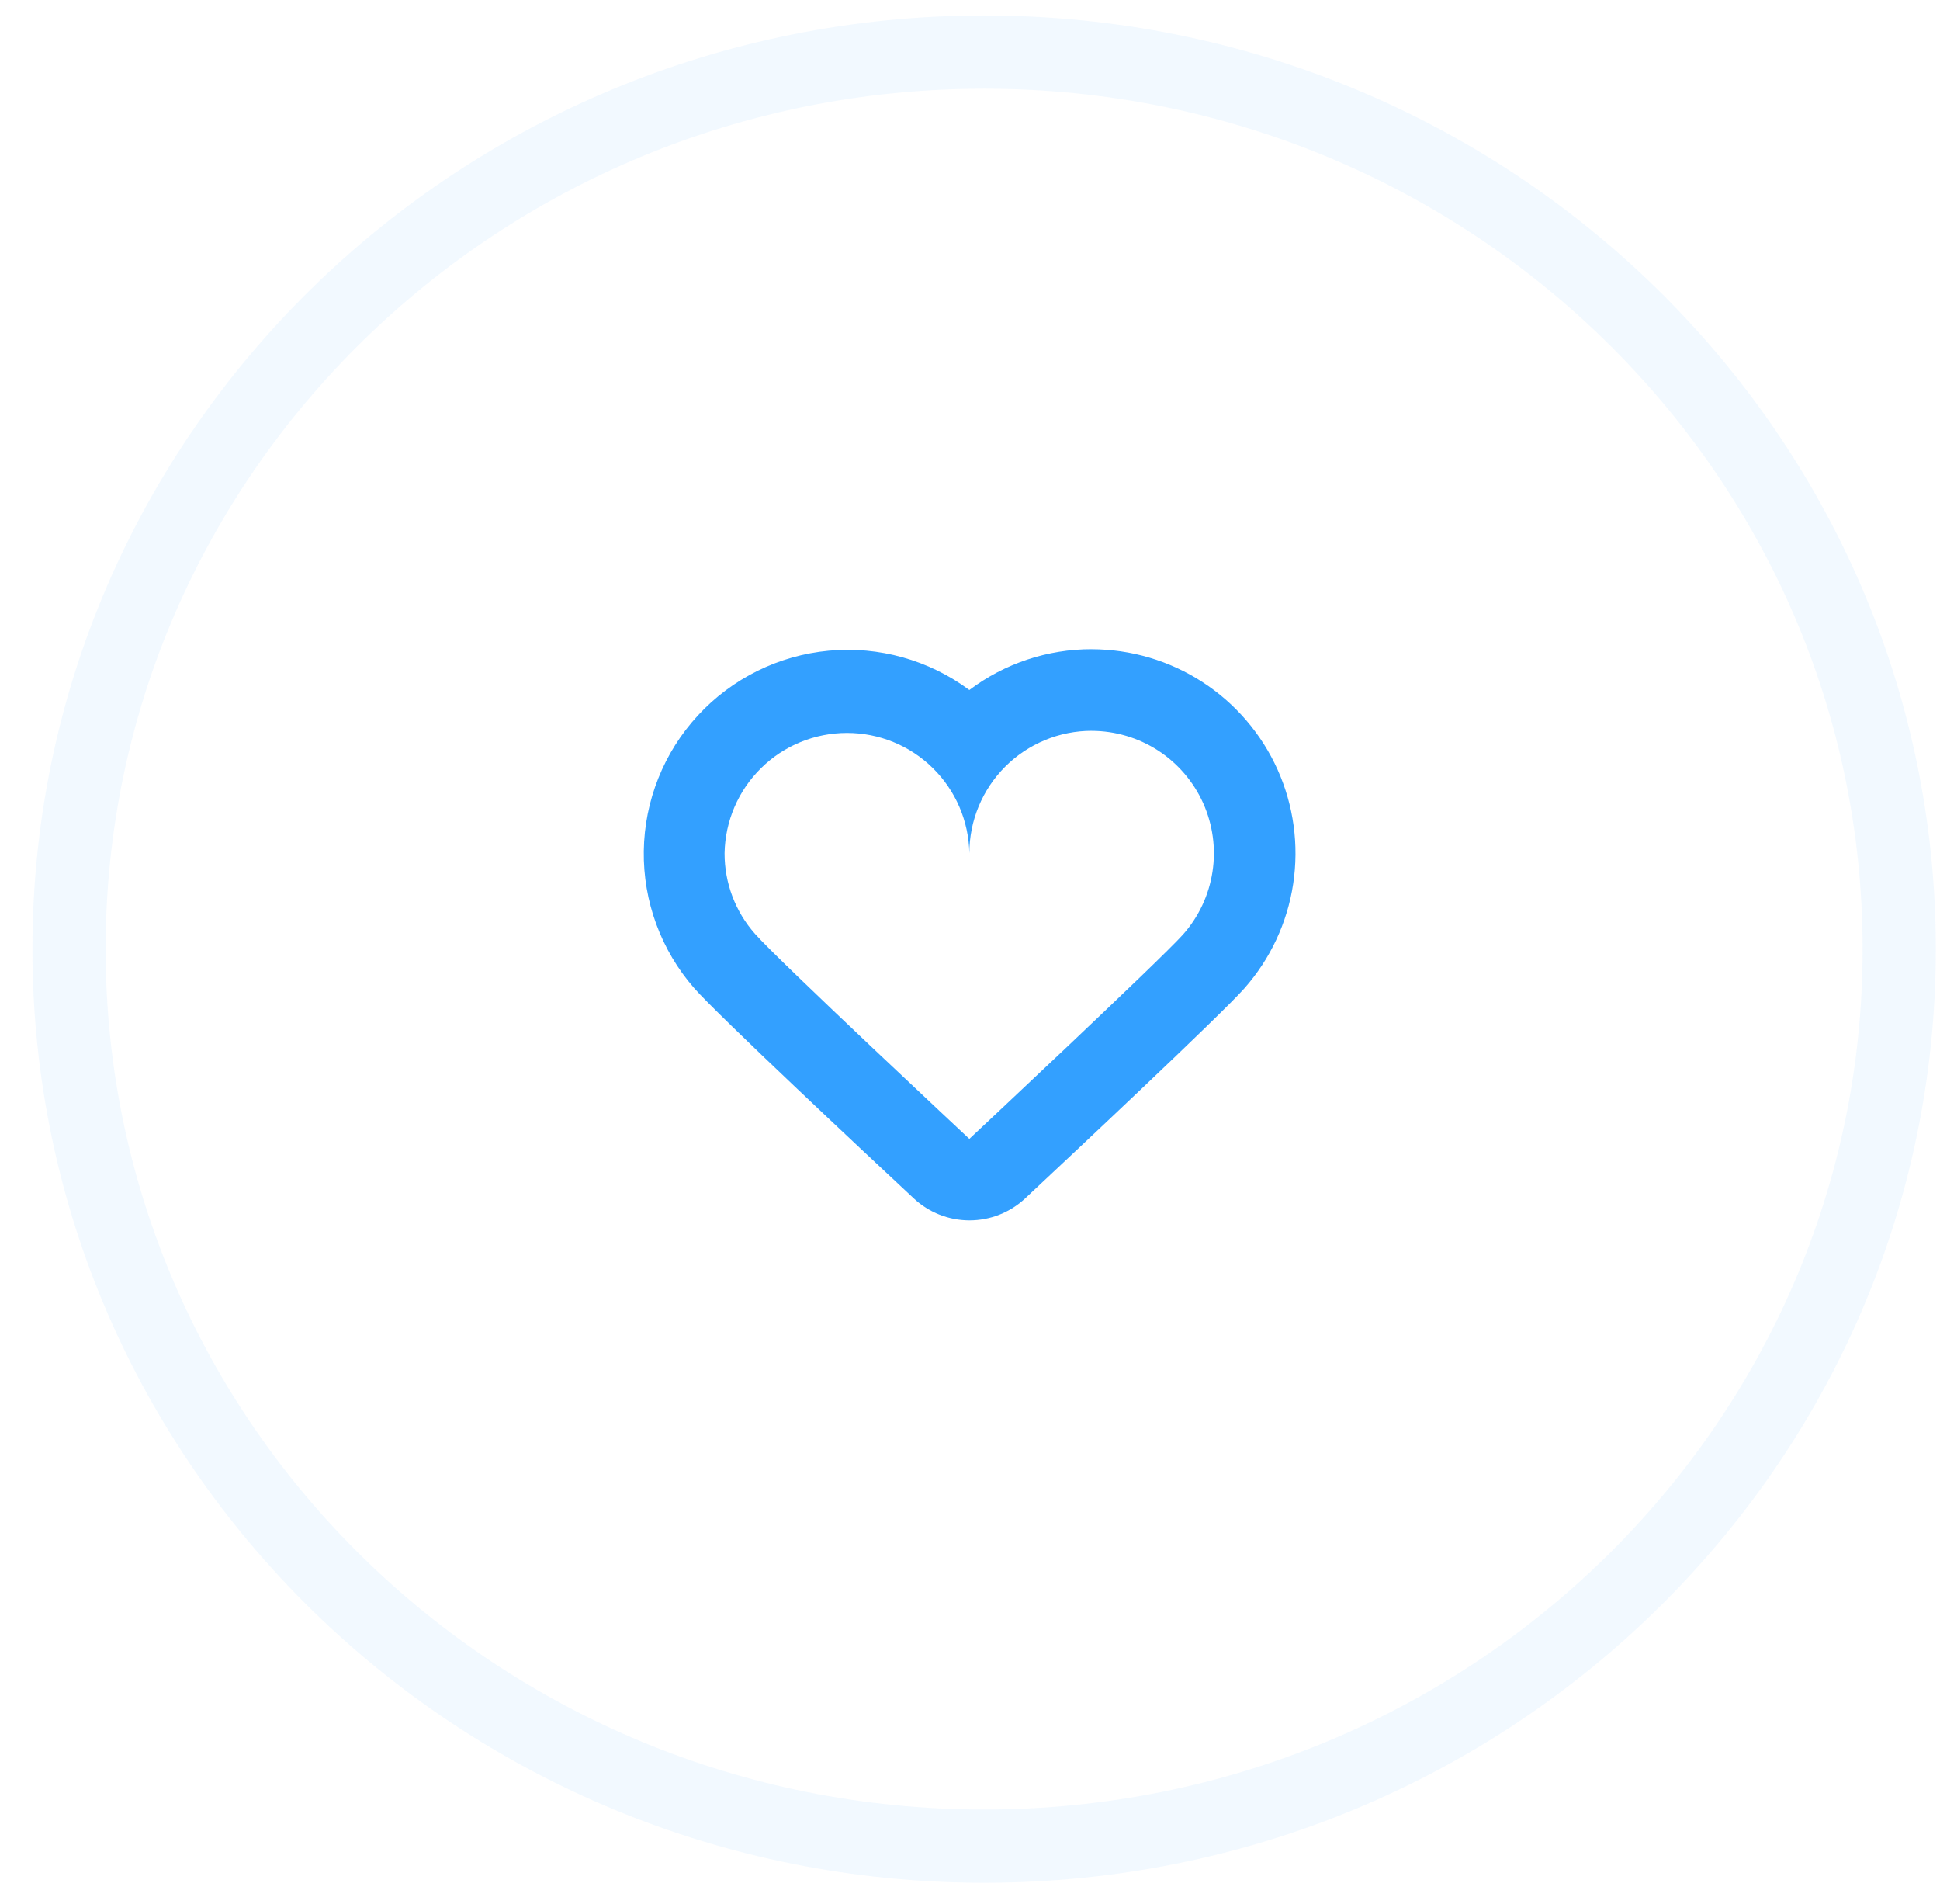 <svg width="53" height="52" viewBox="0 0 53 52" fill="none" xmlns="http://www.w3.org/2000/svg">
<g opacity="0.25">
<path opacity="0.25" d="M26.886 50.423C40.693 50.423 51.886 39.454 51.886 25.923C51.886 12.392 40.693 1.423 26.886 1.423C13.079 1.423 1.886 12.392 1.886 25.923C1.886 39.454 13.079 50.423 26.886 50.423Z" stroke="#33A0FF" stroke-width="2"/>
</g>
<path fill-rule="evenodd" clip-rule="evenodd" d="M29.822 19.961C30.466 19.962 31.096 20.148 31.637 20.498C32.177 20.848 32.605 21.347 32.869 21.934C33.133 22.521 33.222 23.172 33.125 23.808C33.028 24.445 32.749 25.04 32.322 25.522C31.709 26.213 26.482 31.106 26.482 31.106C26.482 31.106 21.244 26.213 20.631 25.511C20.09 24.904 19.793 24.117 19.795 23.304C19.811 22.427 20.169 21.591 20.795 20.977C21.42 20.362 22.262 20.018 23.139 20.018C24.016 20.018 24.858 20.362 25.483 20.977C26.108 21.591 26.467 22.427 26.482 23.304C26.482 22.865 26.569 22.43 26.737 22.024C26.905 21.619 27.151 21.25 27.462 20.939C27.772 20.629 28.141 20.383 28.547 20.215C28.952 20.046 29.387 19.96 29.826 19.96L29.822 19.961ZM29.826 17.731C28.62 17.729 27.446 18.12 26.482 18.846C25.378 18.027 24.011 17.644 22.642 17.772C21.273 17.9 20 18.53 19.067 19.54C18.134 20.55 17.608 21.869 17.588 23.244C17.569 24.618 18.059 25.951 18.963 26.987C19.589 27.705 23.712 31.565 24.963 32.731C25.376 33.117 25.921 33.332 26.486 33.332C27.051 33.332 27.595 33.117 28.008 32.731C29.252 31.566 33.358 27.716 33.992 26.999C34.704 26.195 35.168 25.204 35.329 24.143C35.49 23.082 35.342 21.997 34.902 21.018C34.461 20.039 33.748 19.209 32.847 18.626C31.946 18.043 30.895 17.733 29.822 17.732L29.826 17.731Z" fill="#33A0FF"/>
</svg>
